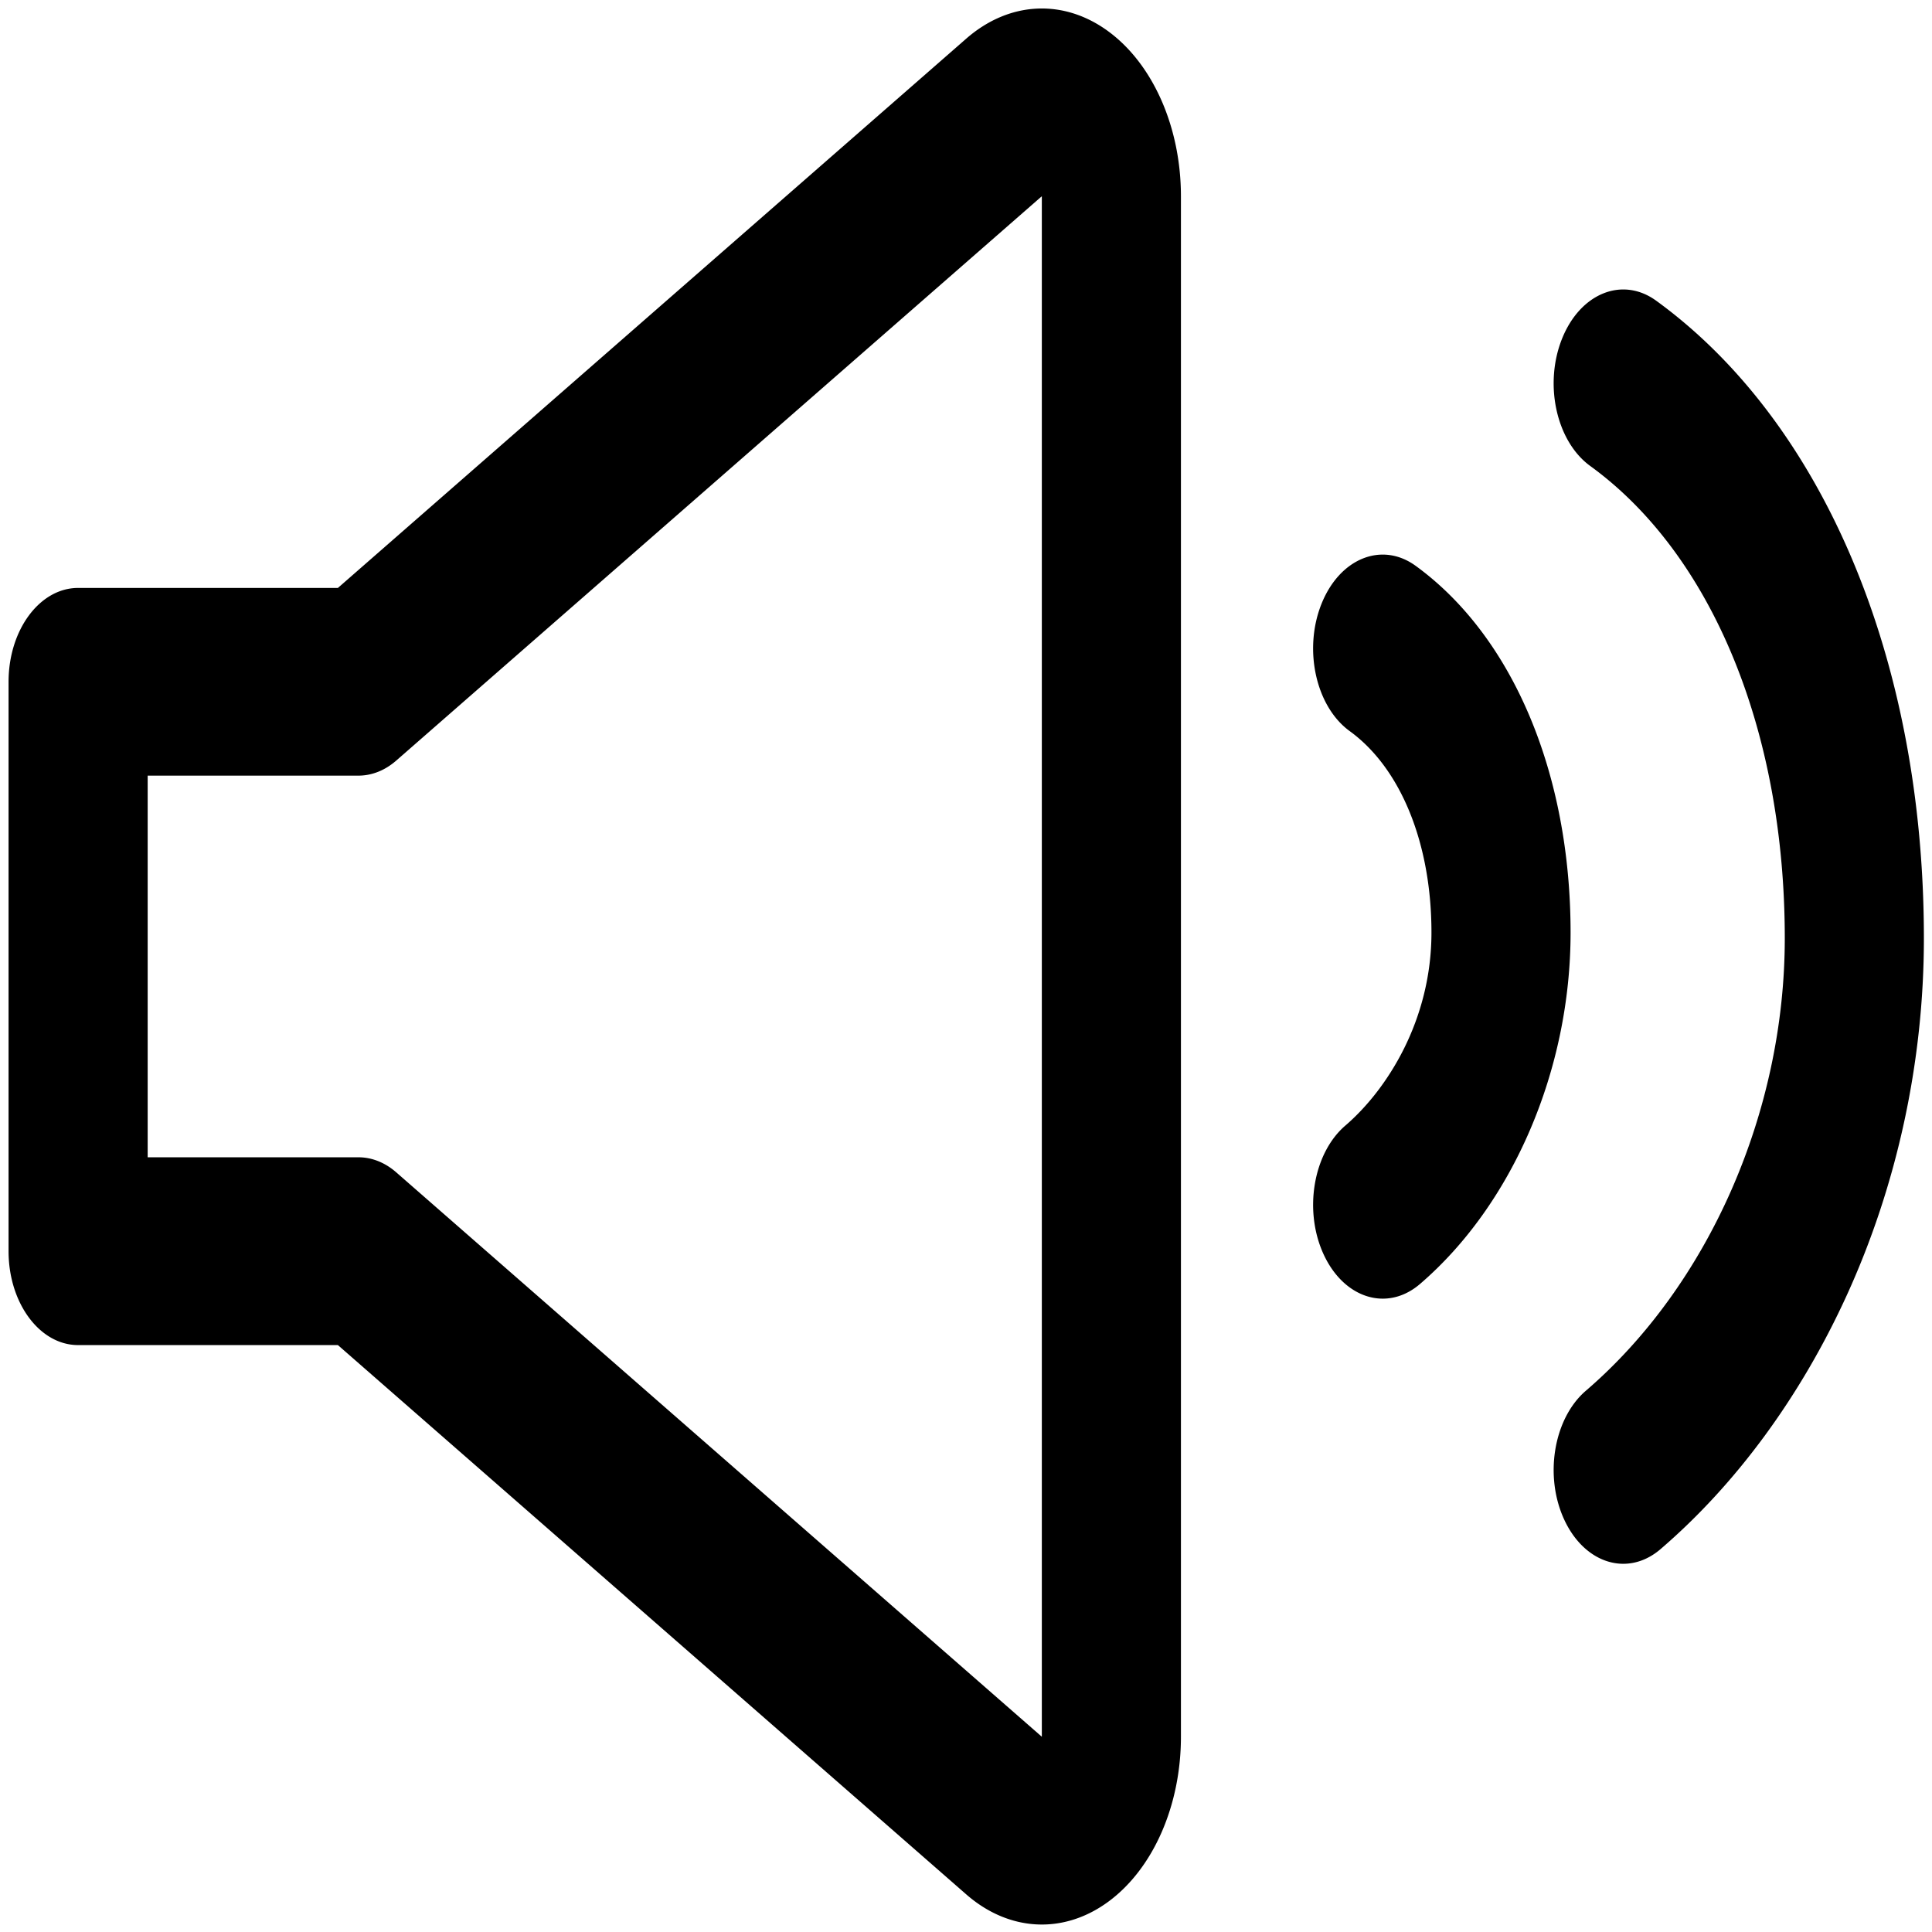 <svg xmlns="http://www.w3.org/2000/svg" viewBox="0 0 1024 1024">
    <path fill="currentColor" d="m587.41,16.6a73.69,99.46 0 0 0 -75.3,3.9l-333.02,291.12l-137.69,0c-20.36,0 -36.86,22.27 -36.86,49.75l0,301.8c0,27.48 16.5,49.75 36.86,49.75l137.69,0l333.02,291.12a73.69,99.46 0 0 0 75.3,3.91a73.68,99.44 0 0 0 38.51,-87.42l0,-816.51c0,-36.49 -14.76,-69.99 -38.51,-87.42zm-35.22,903.91l-342.16,-299.13a36.83,49.71 0 0 0 -20.04,-7.99l-111.72,0l0,-202.29l111.72,0c7.11,0 14.07,-2.77 20.04,-7.99l342.16,-299.11l0,816.51zm198.13,-620.61c-17.93,-13.02 -40.28,-3.96 -49.93,20.23c-9.65,24.2 -2.94,54.37 14.99,67.38c27.12,19.7 43.32,59.61 43.32,106.77c0,46.5 -23.58,83.34 -45.64,102.3c-17.18,14.76 -22.24,45.51 -11.31,68.69c7.03,14.89 18.95,23.04 31.14,23.04c6.77,0 13.63,-2.52 19.76,-7.79c49.21,-42.28 79.79,-113.64 79.79,-186.23c-0.01,-84.37 -30.71,-157.04 -82.12,-194.39zm127.49,-140.52c-17.93,-13.02 -40.28,-3.96 -49.93,20.23c-9.65,24.2 -2.94,54.37 14.99,67.38c64.55,46.89 103.1,140.46 103.1,250.32c0,92.05 -40.39,183.94 -105.42,239.8c-17.18,14.76 -22.24,45.51 -11.31,68.69c7.03,14.89 18.95,23.04 31.14,23.04c6.77,0 13.63,-2.52 19.76,-7.79c40.15,-34.48 74.27,-81.02 98.7,-134.55c26.74,-58.59 40.86,-124.02 40.86,-189.2c0,-147.06 -53.05,-273.4 -141.89,-337.92z"/>
</svg>